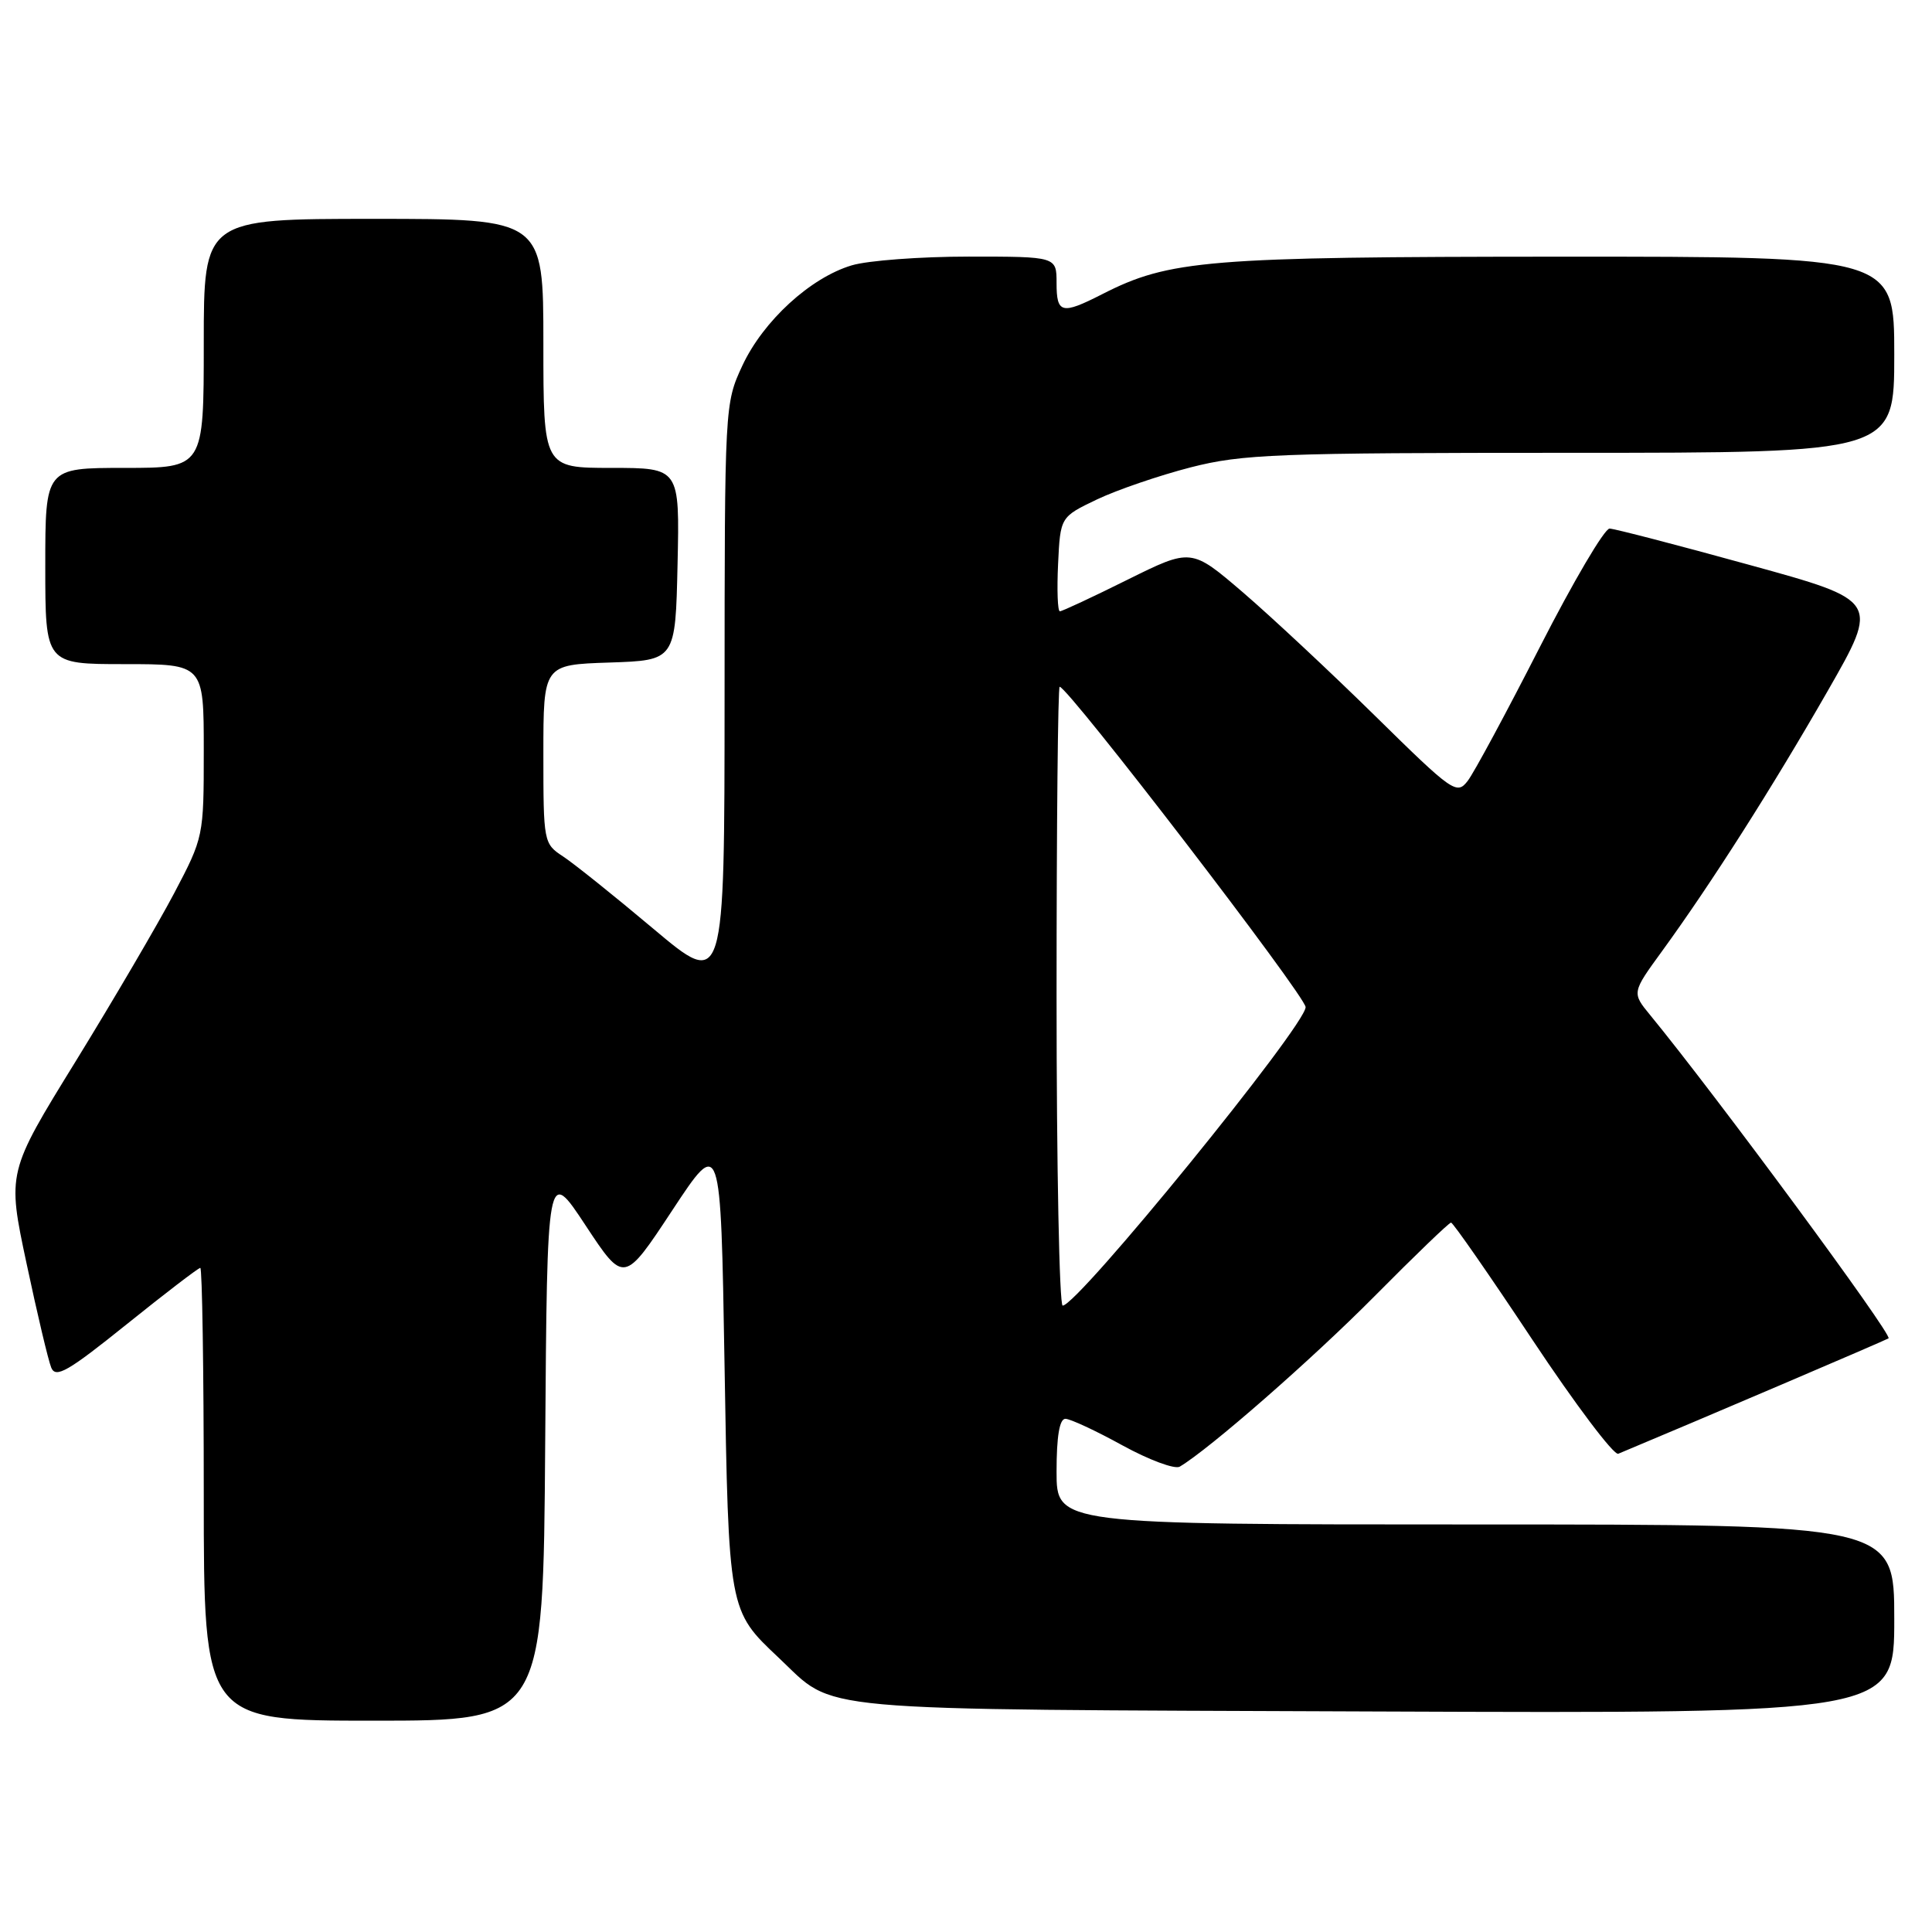 <?xml version="1.0" encoding="UTF-8" standalone="no"?>
<!DOCTYPE svg PUBLIC "-//W3C//DTD SVG 1.1//EN" "http://www.w3.org/Graphics/SVG/1.1/DTD/svg11.dtd" >
<svg xmlns="http://www.w3.org/2000/svg" xmlns:xlink="http://www.w3.org/1999/xlink" version="1.1" viewBox="0 0 256 256">
 <g >
 <path fill="currentColor"
d=" M 72.24 191.33 C 72.50 154.65 72.50 154.65 77.59 162.37 C 82.68 170.08 82.68 170.08 89.09 160.36 C 95.50 150.64 95.50 150.64 96.00 180.57 C 96.55 213.51 96.53 213.39 103.16 219.64 C 110.92 226.93 105.78 226.47 182.25 226.78 C 251.00 227.05 251.00 227.05 251.00 214.53 C 251.00 202.00 251.00 202.00 195.50 202.00 C 140.00 202.00 140.00 202.00 140.00 195.00 C 140.00 190.33 140.39 188.00 141.17 188.00 C 141.81 188.00 145.21 189.58 148.73 191.52 C 152.25 193.45 155.67 194.72 156.32 194.34 C 160.24 192.02 173.87 180.10 182.14 171.75 C 187.45 166.39 192.01 162.00 192.27 162.00 C 192.53 162.00 197.39 168.99 203.06 177.54 C 208.73 186.08 213.85 192.87 214.43 192.63 C 224.78 188.31 249.69 177.67 250.24 177.34 C 250.86 176.97 227.34 145.08 218.67 134.52 C 216.22 131.54 216.22 131.54 220.24 126.02 C 226.76 117.05 234.84 104.36 242.17 91.57 C 249.03 79.59 249.03 79.59 231.76 74.84 C 222.27 72.22 213.95 70.06 213.28 70.04 C 212.61 70.02 208.45 77.09 204.03 85.75 C 199.61 94.41 195.32 102.38 194.48 103.47 C 193.03 105.35 192.52 105.00 182.23 94.88 C 176.33 89.08 168.43 81.70 164.68 78.48 C 157.85 72.63 157.85 72.63 149.41 76.81 C 144.77 79.12 140.73 81.00 140.44 81.00 C 140.14 81.00 140.04 78.19 140.20 74.75 C 140.50 68.50 140.50 68.50 145.35 66.18 C 148.02 64.91 153.61 63.00 157.76 61.93 C 164.65 60.17 169.09 60.00 208.16 60.00 C 251.00 60.00 251.00 60.00 251.00 47.00 C 251.00 34.00 251.00 34.00 206.75 34.01 C 159.82 34.03 154.96 34.43 146.01 39.00 C 140.67 41.72 140.00 41.55 140.00 37.50 C 140.00 34.00 140.00 34.00 128.37 34.00 C 121.97 34.00 114.99 34.52 112.86 35.16 C 107.37 36.80 101.13 42.53 98.37 48.44 C 96.03 53.48 96.02 53.67 96.01 92.24 C 96.00 130.99 96.00 130.99 86.59 123.08 C 81.41 118.72 76.01 114.40 74.59 113.47 C 72.04 111.80 72.00 111.57 72.00 99.92 C 72.00 88.08 72.00 88.08 80.75 87.79 C 89.50 87.50 89.50 87.50 89.78 74.75 C 90.06 62.00 90.06 62.00 81.03 62.00 C 72.00 62.00 72.00 62.00 72.00 45.50 C 72.00 29.00 72.00 29.00 49.50 29.00 C 27.00 29.00 27.00 29.00 27.00 45.50 C 27.00 62.00 27.00 62.00 16.50 62.00 C 6.00 62.00 6.00 62.00 6.00 75.00 C 6.00 88.00 6.00 88.00 16.50 88.00 C 27.00 88.00 27.00 88.00 27.00 99.45 C 27.00 110.85 26.98 110.94 23.06 118.39 C 20.89 122.50 15.03 132.50 10.04 140.61 C 0.95 155.35 0.95 155.35 3.52 167.42 C 4.93 174.07 6.40 180.27 6.79 181.22 C 7.39 182.66 8.99 181.74 16.79 175.47 C 21.90 171.36 26.29 168.00 26.54 168.00 C 26.79 168.00 27.00 181.50 27.00 198.00 C 27.00 228.00 27.00 228.00 49.49 228.00 C 71.98 228.00 71.98 228.00 72.24 191.33 Z  M 140.00 132.00 C 140.00 109.45 140.18 91.00 140.41 91.00 C 141.52 91.00 173.00 132.00 173.00 133.45 C 173.00 135.89 142.80 173.00 140.81 173.00 C 140.37 173.00 140.00 154.55 140.00 132.00 Z "/>
</g>
</svg>